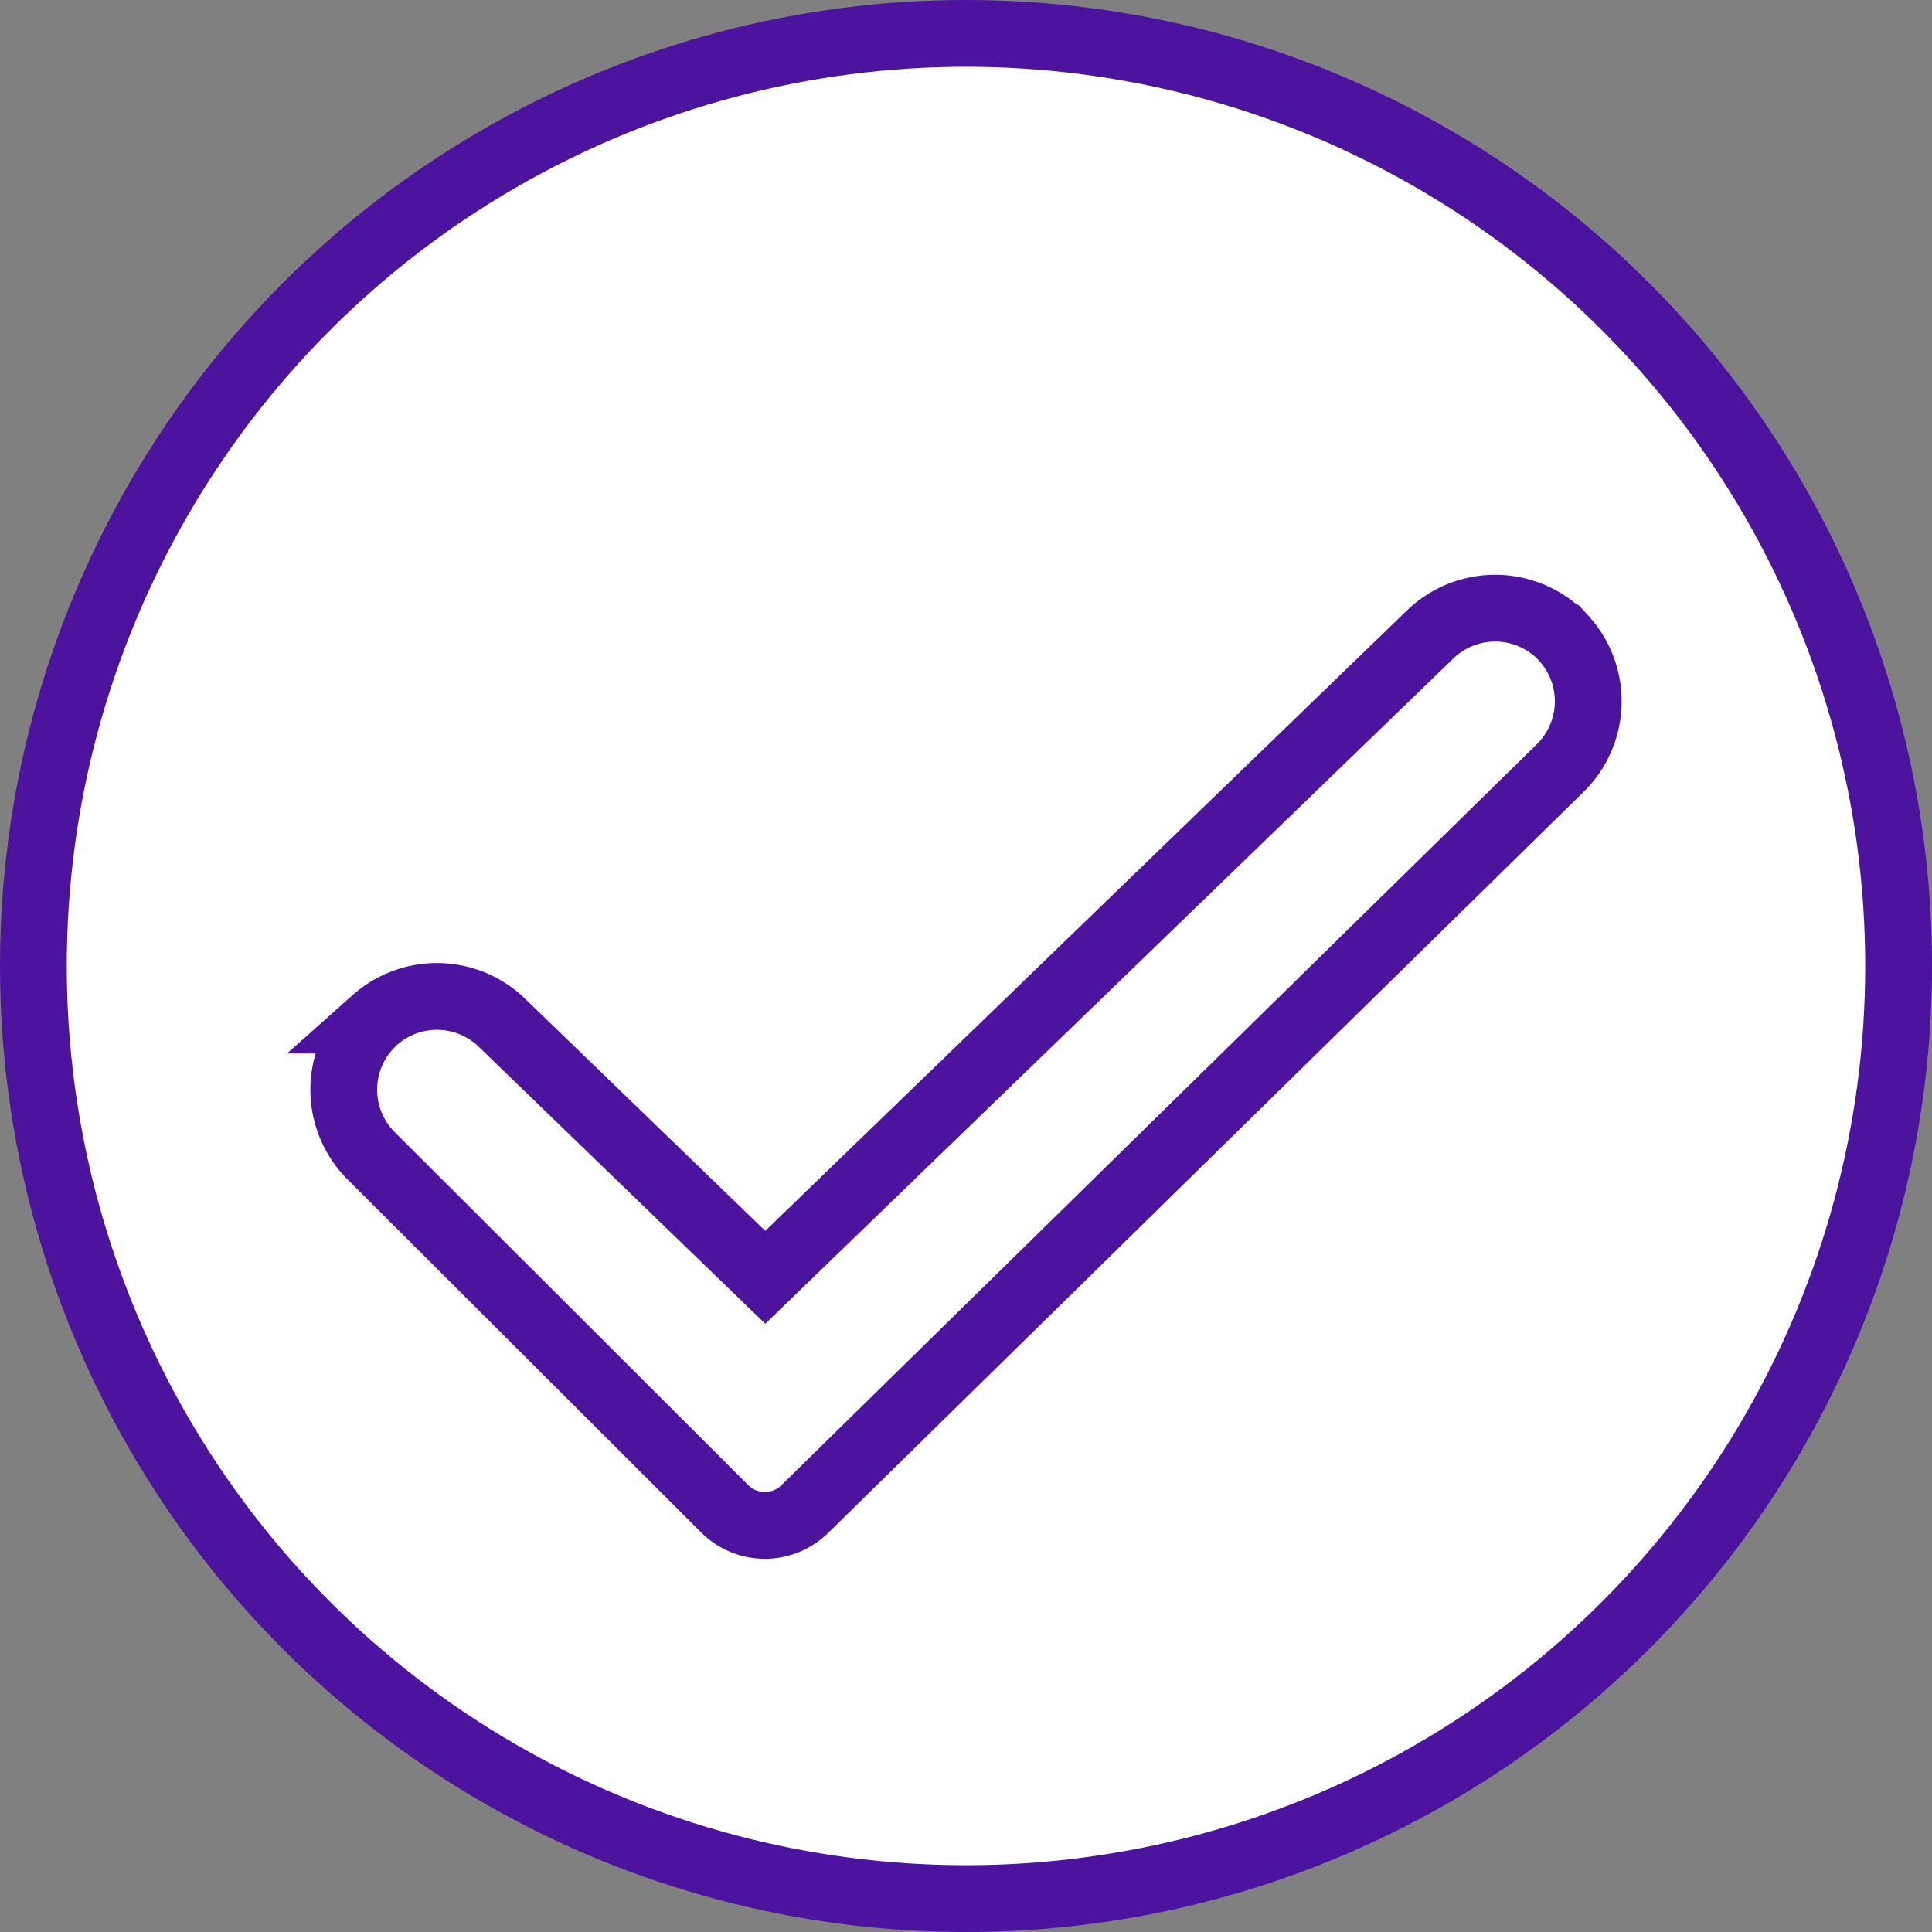 <svg id="Layer_1" data-name="Layer 1" xmlns="http://www.w3.org/2000/svg" viewBox="0 0 144.66 144.66"><rect x="0" y="0" width="144.66" height="144.66" fill="#808080" stroke="none"/><defs><style>.cls-1{fill:#fff;}.cls-1,.cls-2{stroke:#4c139f;stroke-linecap:round;stroke-miterlimit:10;stroke-width:5px;}.cls-2{fill:none;}</style></defs><title>thankyou</title><circle class="cls-1" cx="72.33" cy="72.33" r="69.83"/><path class="cls-2" d="M36,75,55.8,94.14,105.59,46a7,7,0,0,1,9.9.18l.1.11h0a7,7,0,0,1-.25,9.7L58.77,111.48a4.26,4.26,0,0,1-6,0L26.25,85a7,7,0,0,1,.08-9.9l.23-.22h0A7,7,0,0,1,36,75Z" transform="translate(1.5 1.5)"/></svg>